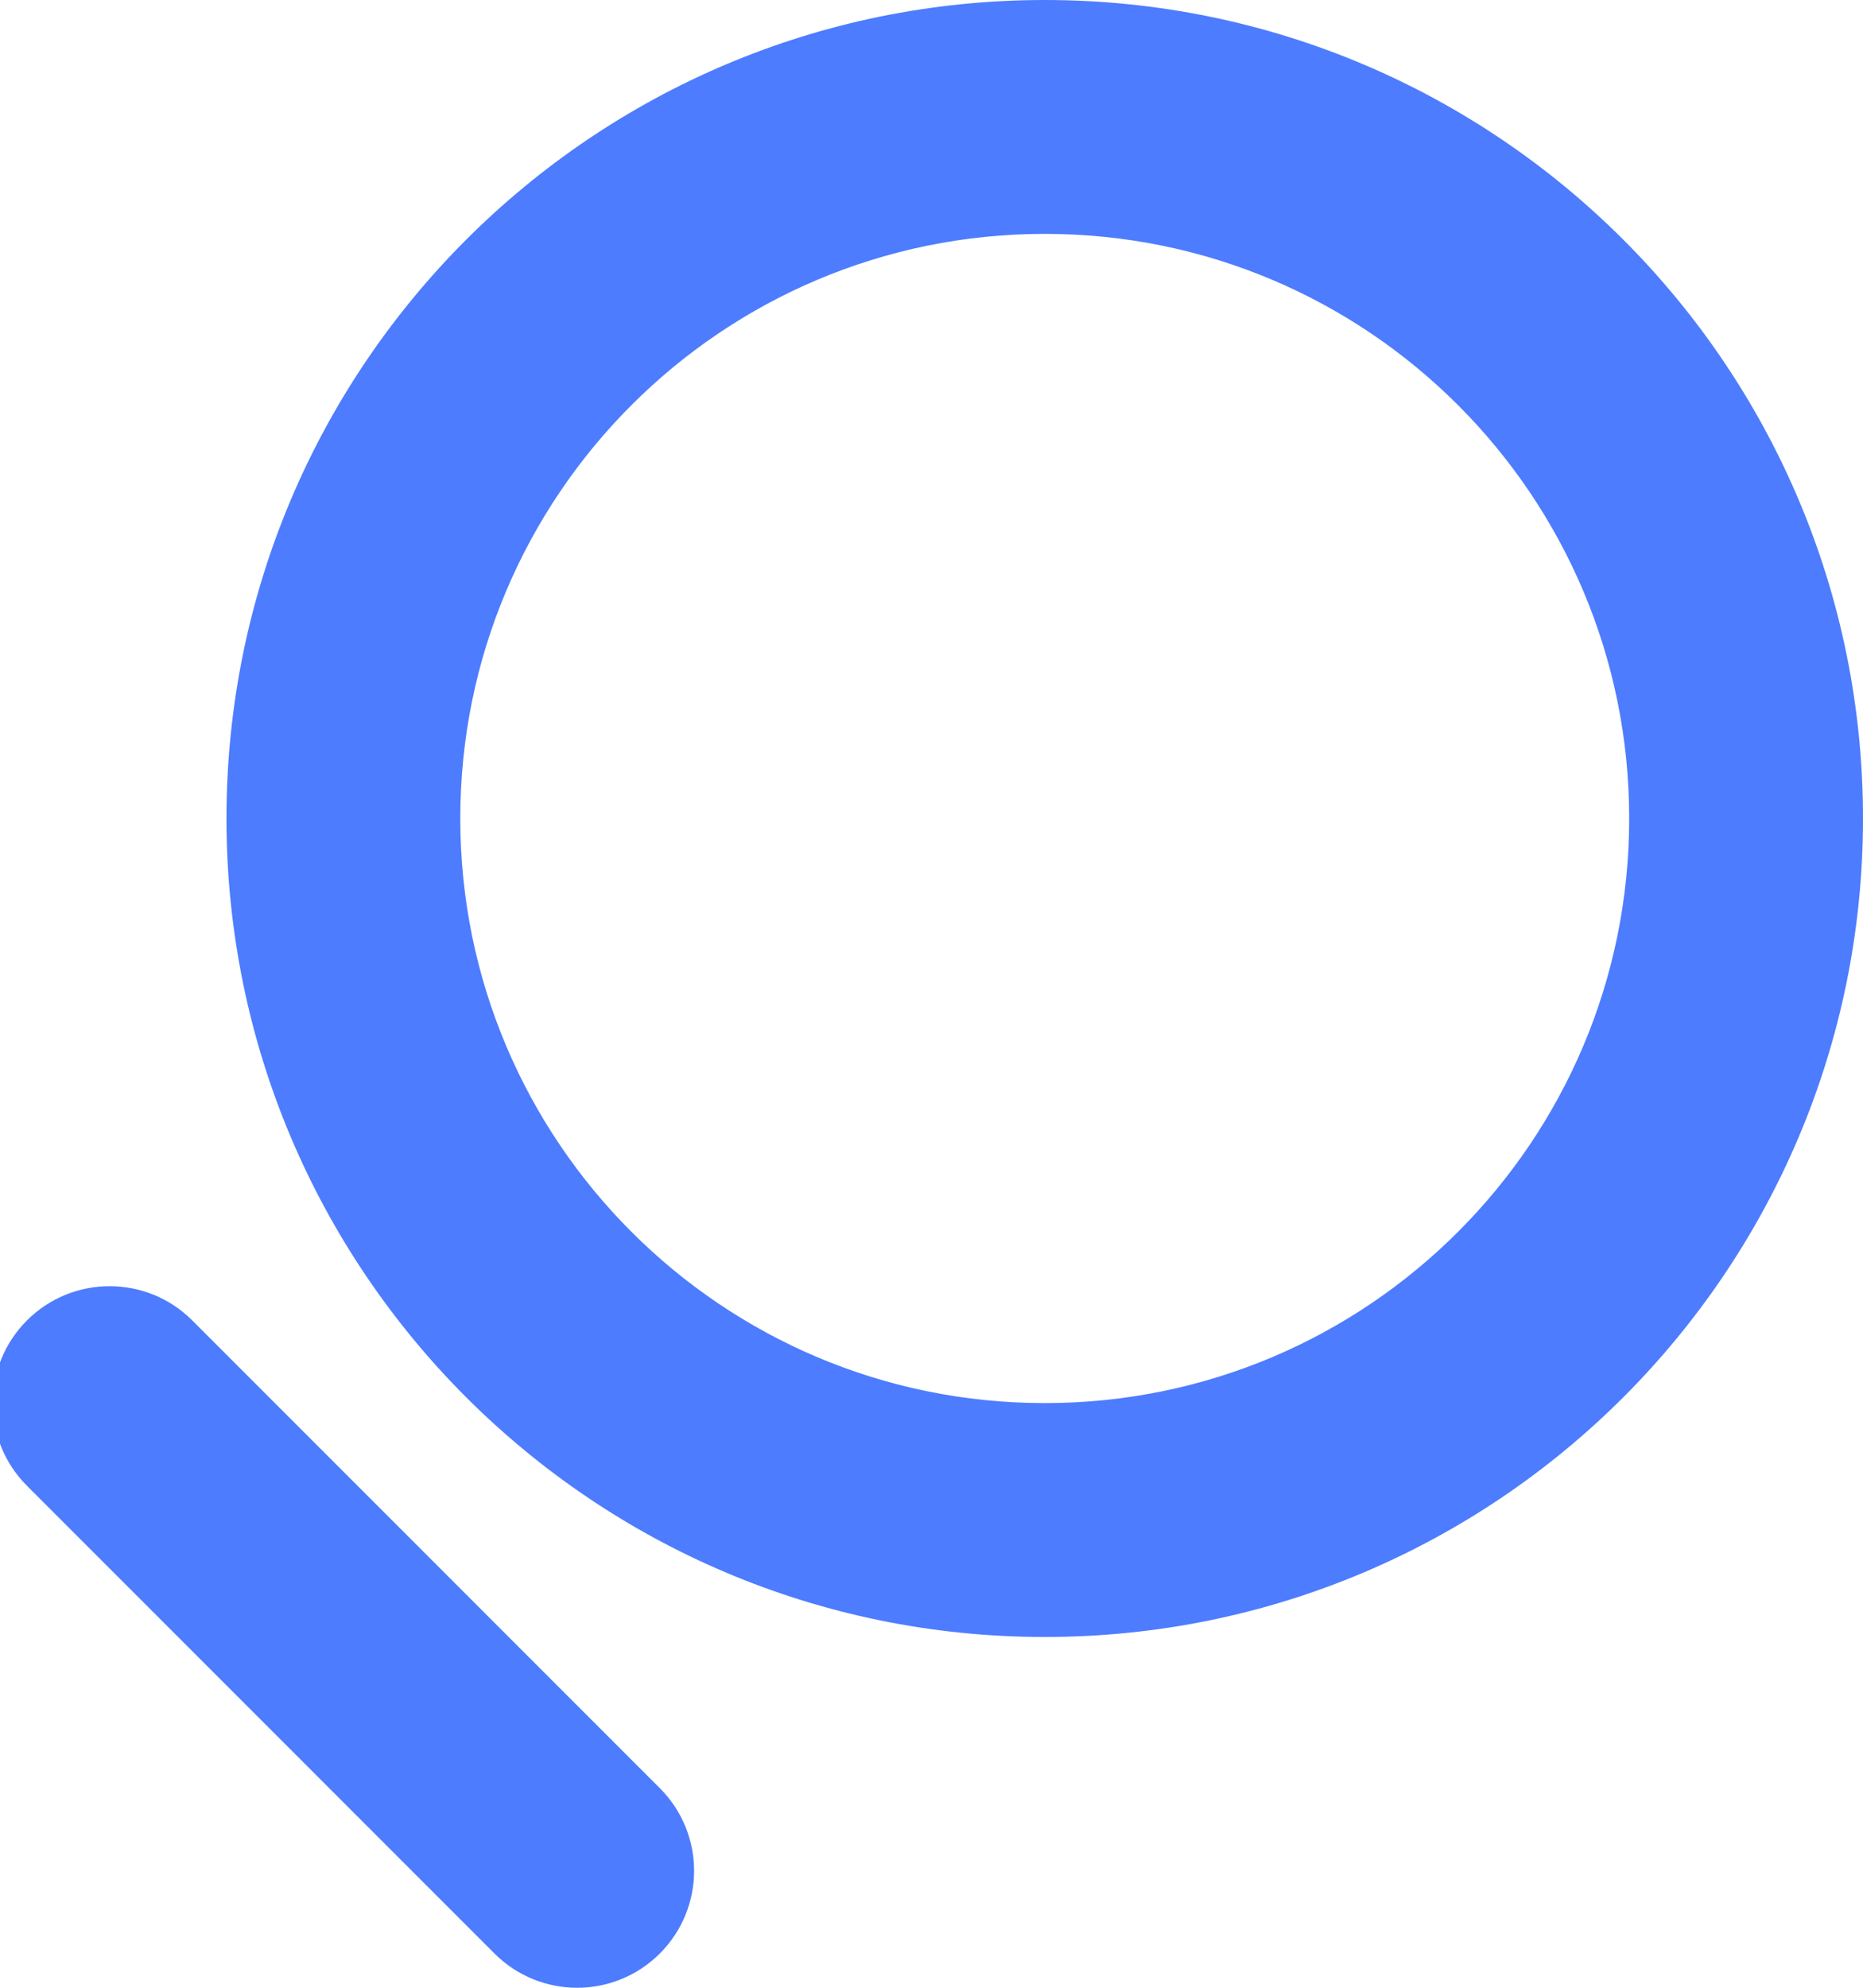 <svg width="30" height="32" viewBox="0 0 30 32" fill="none" xmlns="http://www.w3.org/2000/svg" xmlns:xlink="http://www.w3.org/1999/xlink">
<path d="M0.434,23.919C-0.301,23.184 -0.301,21.992 0.434,21.257C1.169,20.522 2.361,20.522 3.096,21.257L10.625,28.787C11.361,29.522 11.361,30.713 10.625,31.449C9.89,32.184 8.698,32.184 7.963,31.449L0.434,23.919Z" transform="rotate(360 5.53 26.353)" fill="#4D7CFE"/>
<path d="M16.824,22.588C22.021,22.588 26.235,18.374 26.235,13.176C26.235,7.979 22.021,3.765 16.824,3.765C11.626,3.765 7.412,7.979 7.412,13.176C7.412,18.374 11.626,22.588 16.824,22.588ZM16.824,26.353C9.546,26.353 3.647,20.454 3.647,13.176C3.647,5.899 9.546,0 16.824,0C24.101,0 30,5.899 30,13.176C30,20.454 24.101,26.353 16.824,26.353Z" transform="rotate(360 16.824 13.176)" fill="#4D7CFE"/>
</svg>
